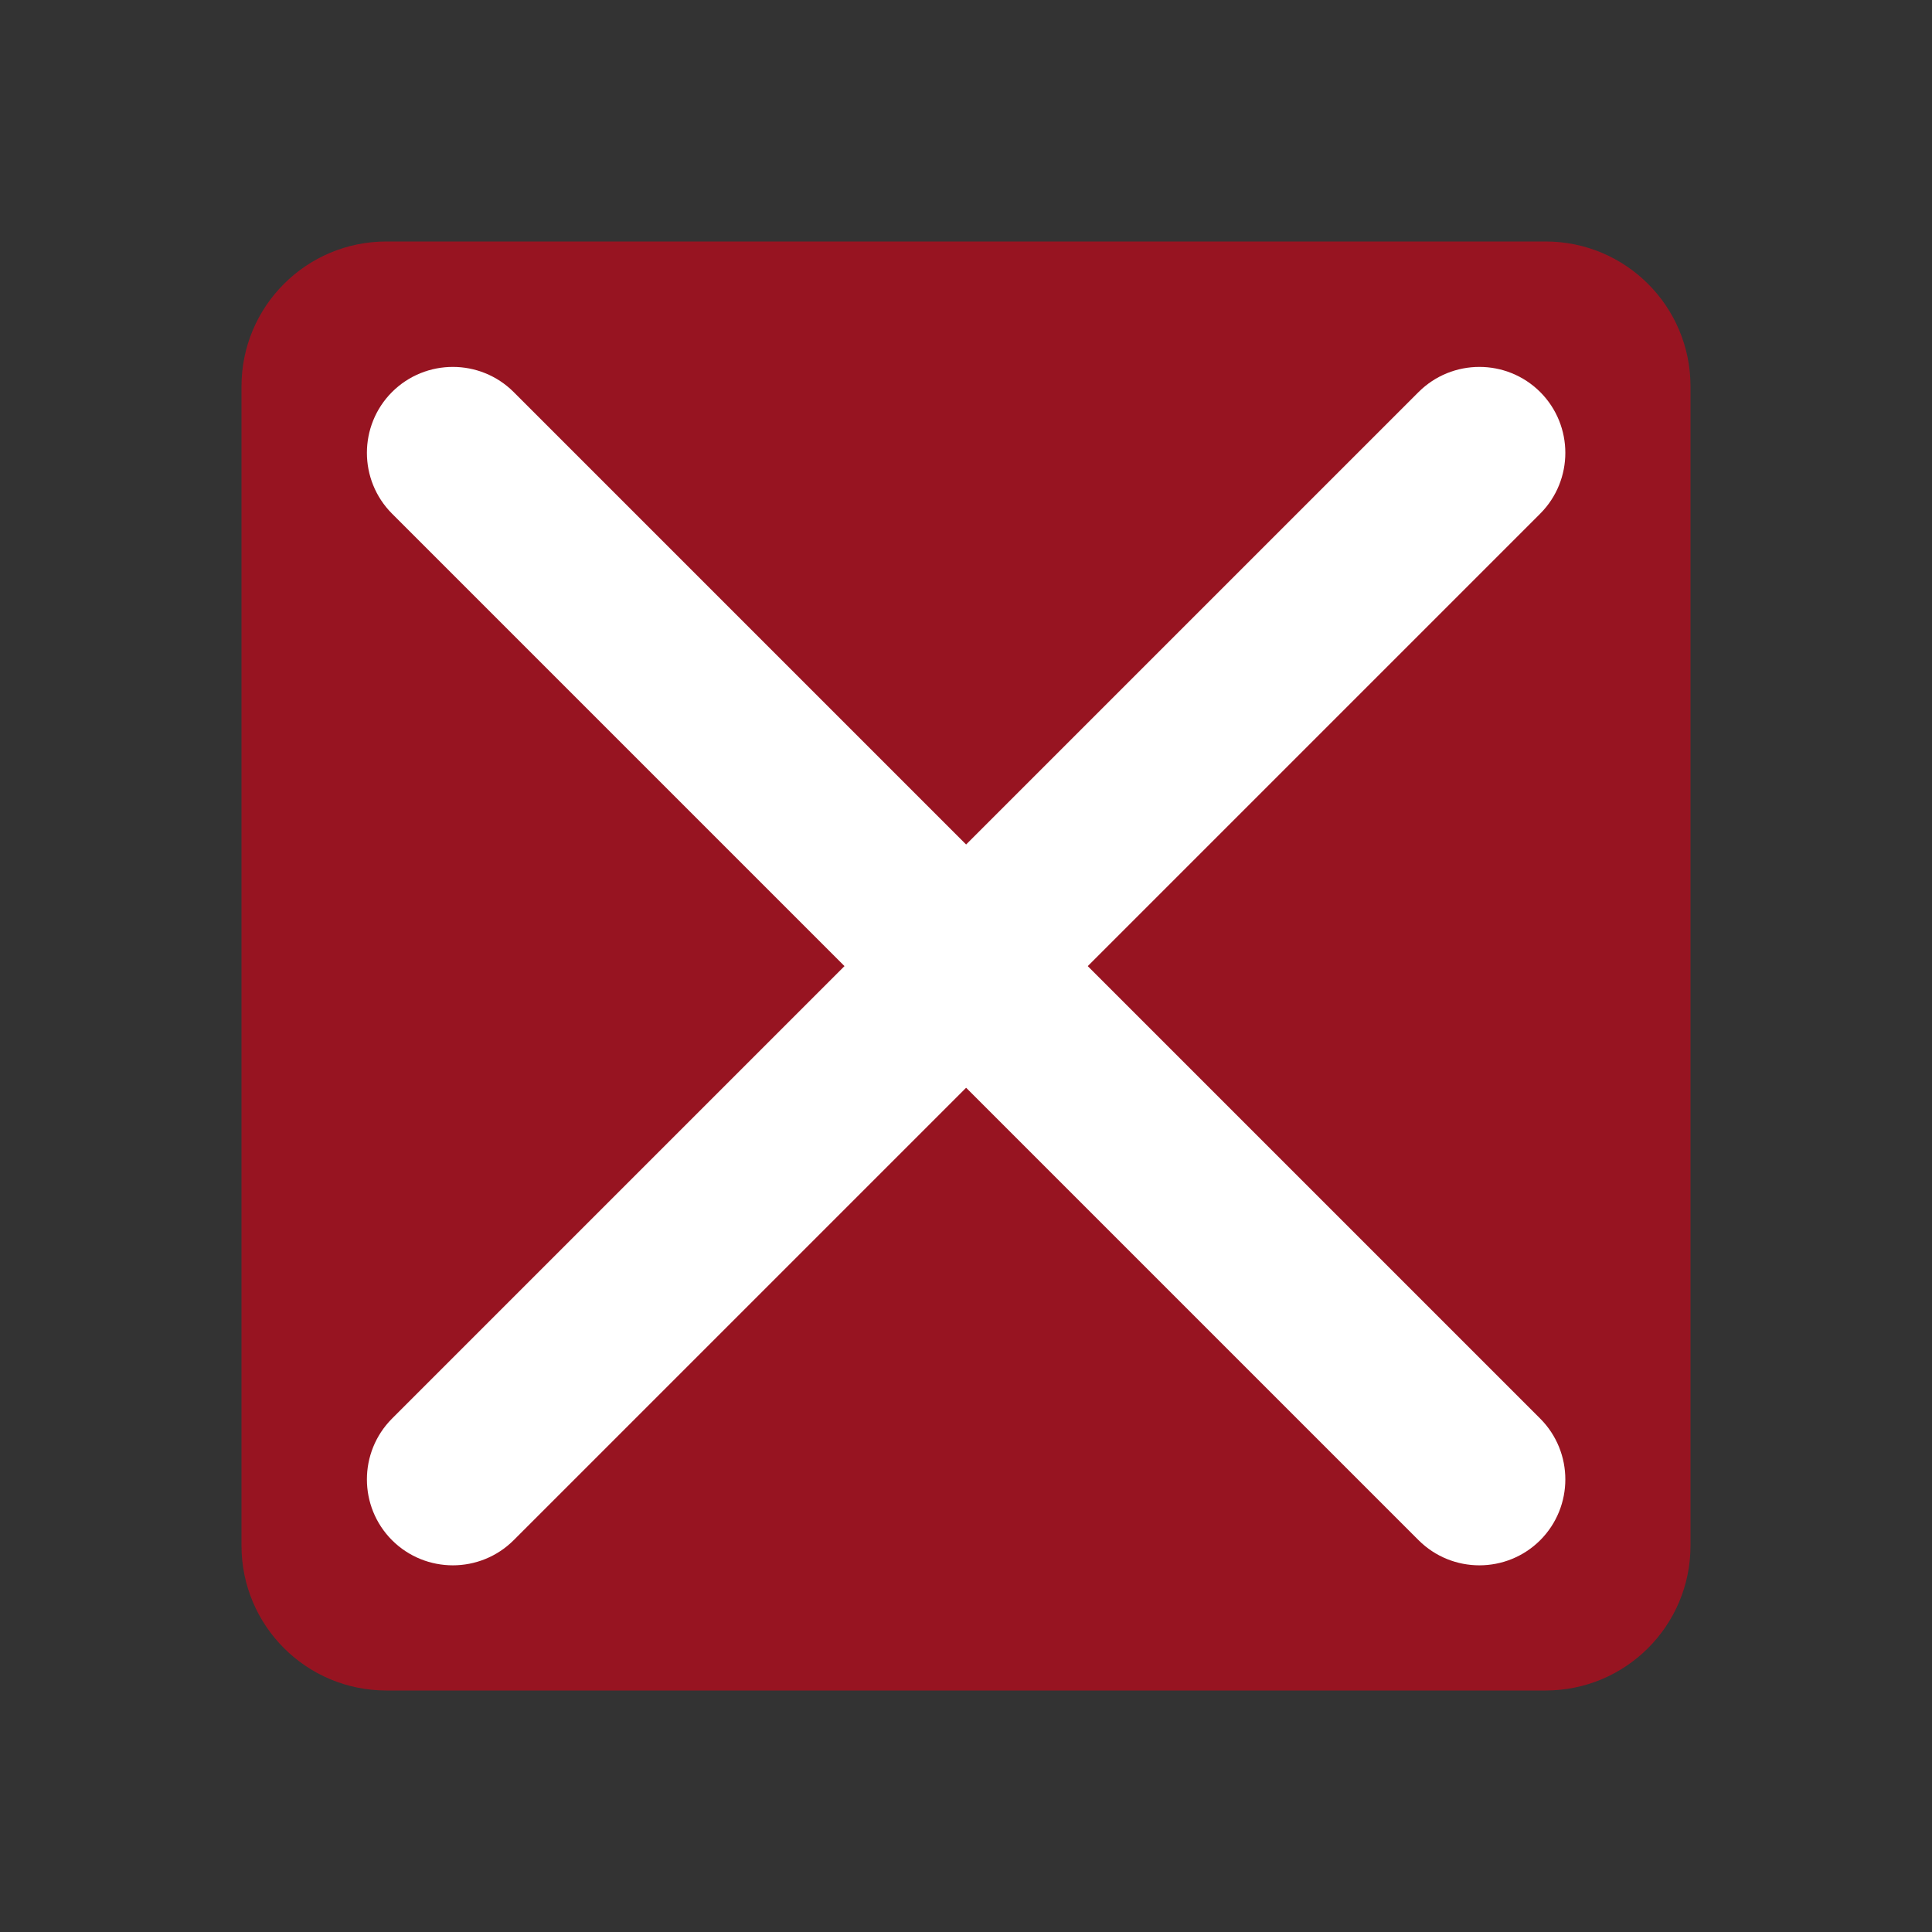 <?xml version='1.0' encoding='UTF-8' standalone='no'?>
<svg width="4.838mm" viewBox="0 0 32 32" baseProfile="tiny" xmlns="http://www.w3.org/2000/svg" xmlns:xlink="http://www.w3.org/1999/xlink" version="1.2" height="4.838mm">
    <rect x="0" y="0" width="32" height="32" fill="#333333" stroke="none"/>
    <style id="current-color-scheme" type="text/css">.ColorScheme-Text {color:#232629;}</style>
    <title>Qt SVG Document</title>
    <desc>Auto-generated by Klassy window decoration</desc>
    <defs/>
    <g stroke-linecap="square" fill-rule="evenodd" stroke-linejoin="bevel" stroke-width="1" fill="none" stroke="black">
        <g class="ColorScheme-Text" font-weight="400" font-family="Noto Sans" font-size="23.333" transform="matrix(2,0,0,2,0,0)" fill-opacity="0.6" fill="#da0016" font-style="normal" stroke="none">
            <path fill-rule="evenodd" vector-effect="none" d="M2,3.2 C2,2.537 2.537,2 3.2,2 L12.8,2 C13.463,2 14,2.537 14,3.2 L14,12.8 C14,13.463 13.463,14 12.8,14 L3.2,14 C2.537,14 2,13.463 2,12.8 L2,3.2"/>
        </g>
        <g class="ColorScheme-Text" font-weight="400" font-family="Noto Sans" font-size="23.333" transform="matrix(1.778,0,0,1.778,0,0)" fill-opacity="1" fill="#ffffff" font-style="normal" stroke="none">
            <path fill-rule="nonzero" vector-effect="none" d="M4.785,3.652 L14.348,13.215 C14.66,13.528 14.66,14.035 14.348,14.348 C14.035,14.66 13.528,14.66 13.215,14.348 L3.652,4.785 C3.34,4.472 3.34,3.965 3.652,3.652 C3.965,3.34 4.472,3.34 4.785,3.652 "/>
            <path fill-rule="nonzero" vector-effect="none" d="M14.348,4.785 L4.785,14.348 C4.472,14.66 3.965,14.66 3.652,14.348 C3.34,14.035 3.34,13.528 3.652,13.215 L13.215,3.652 C13.528,3.34 14.035,3.34 14.348,3.652 C14.66,3.965 14.66,4.472 14.348,4.785 "/>
        </g>
    </g>
</svg>
